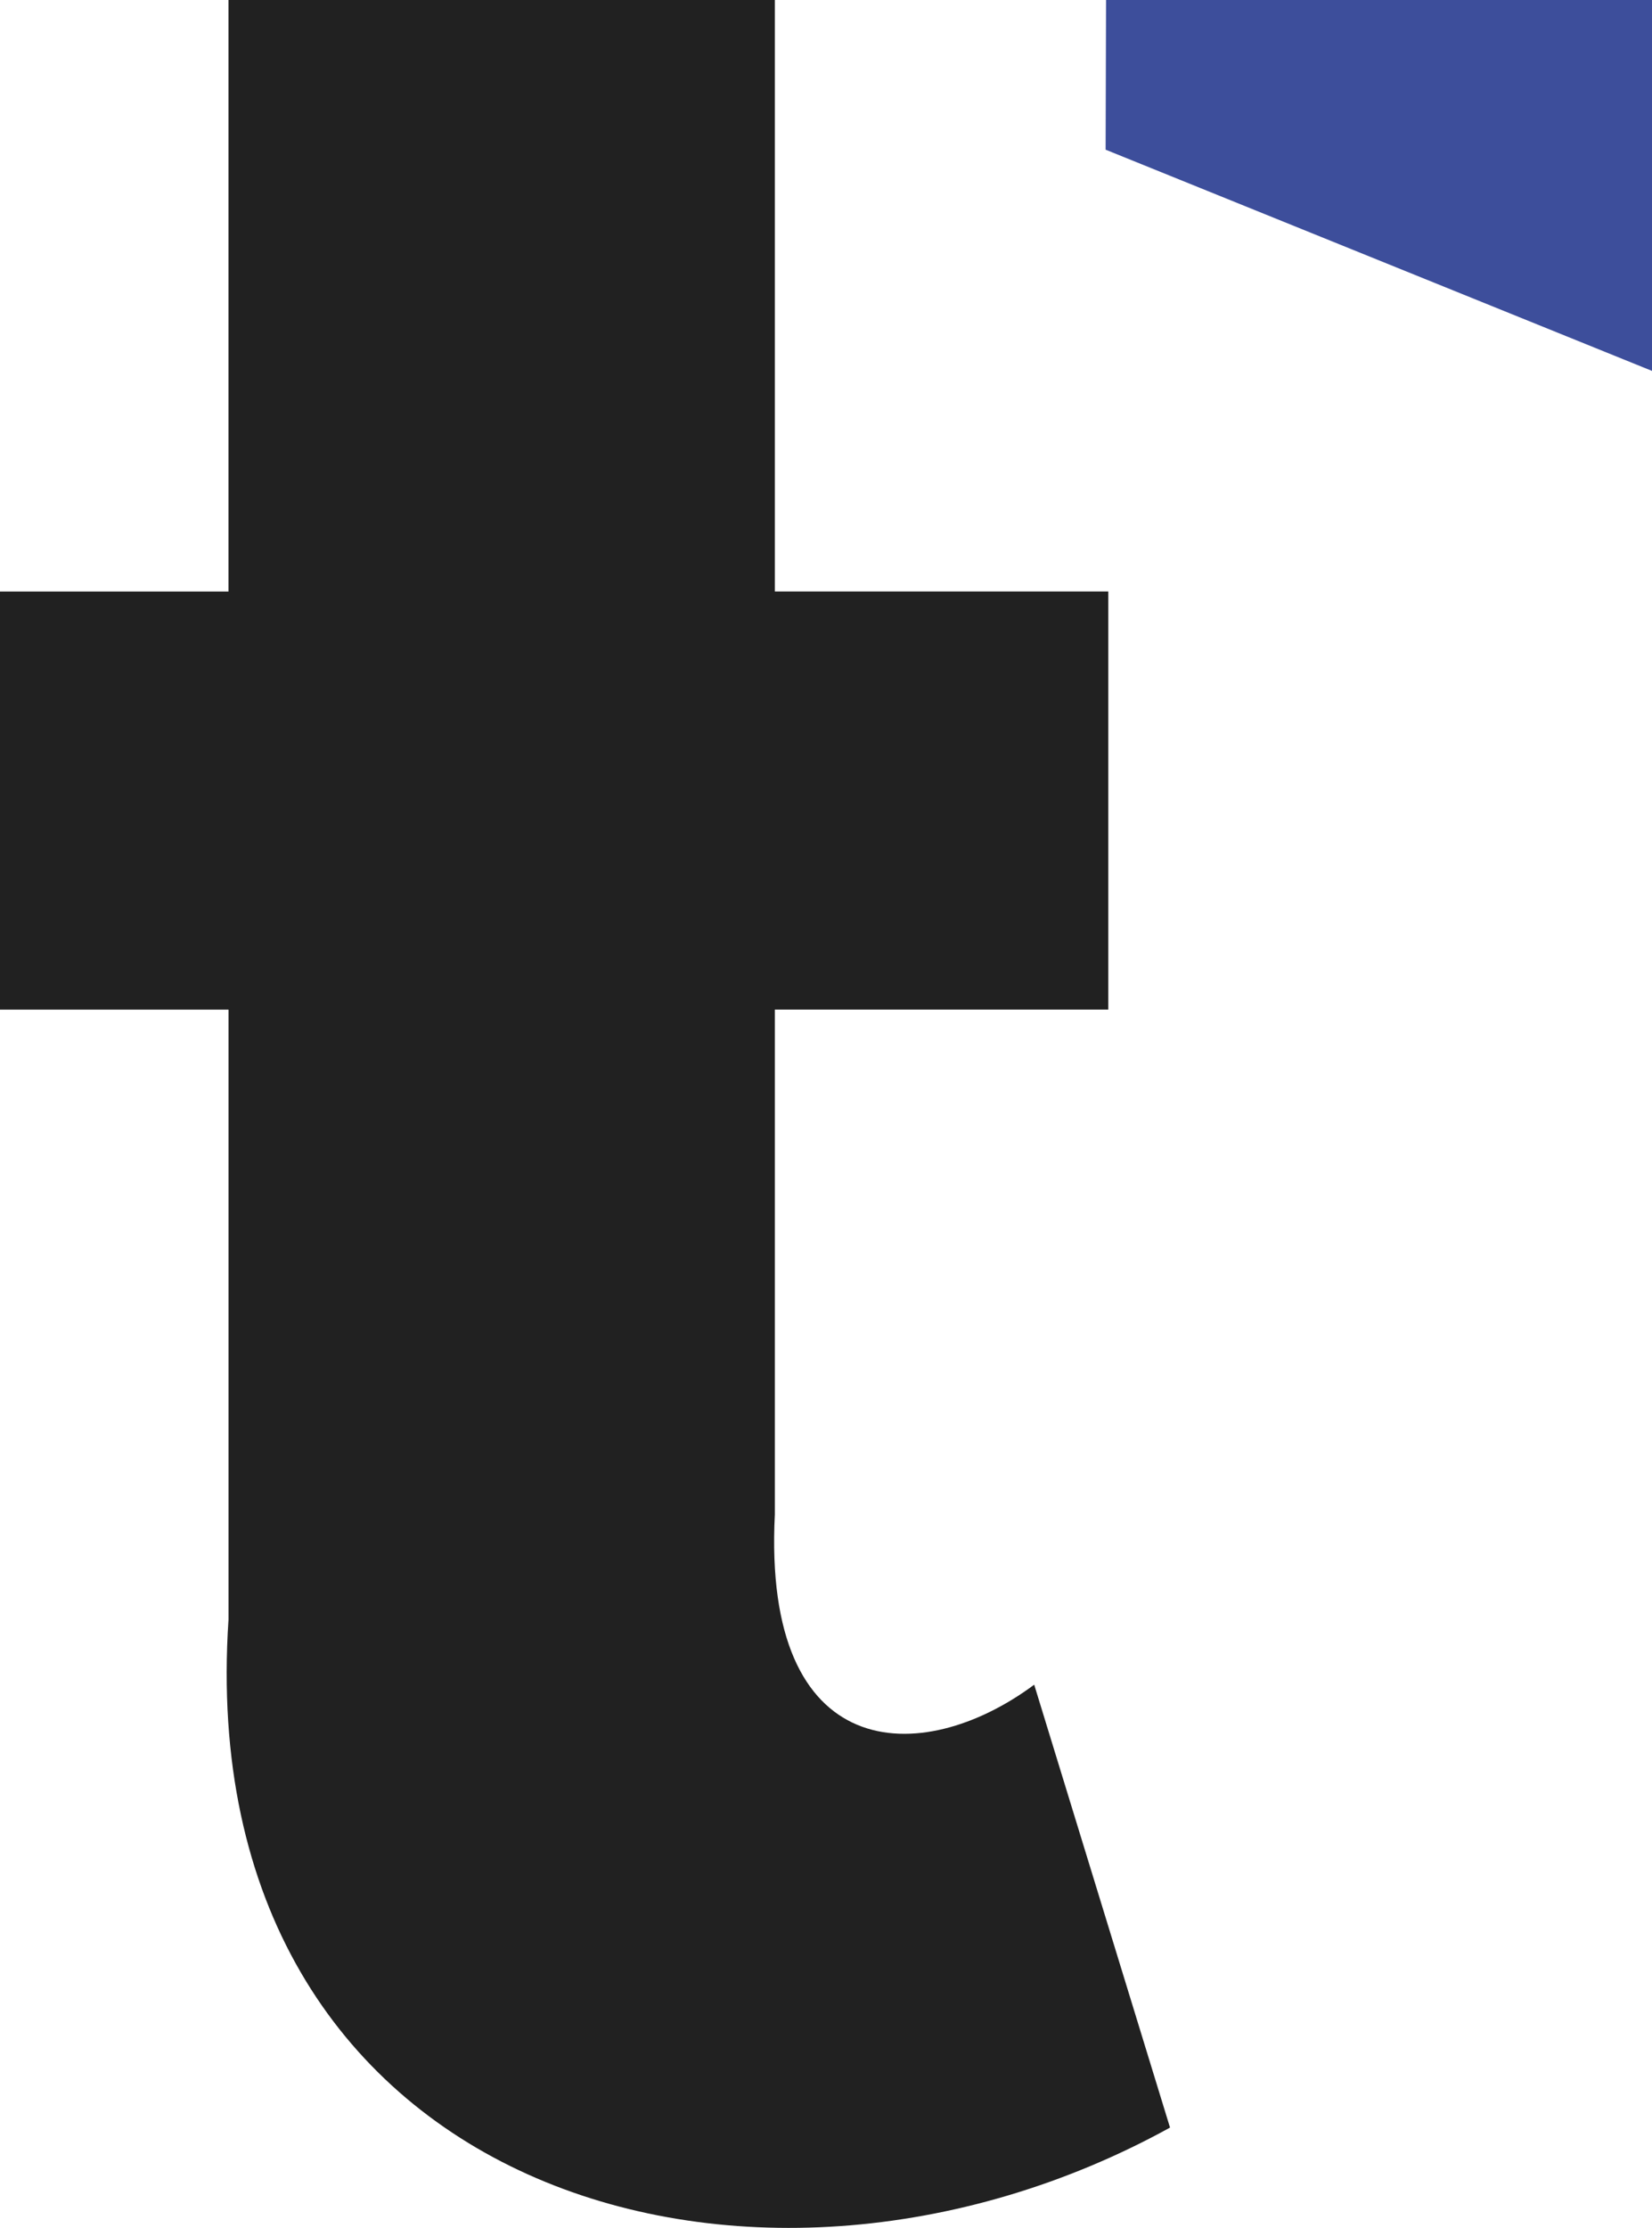 <?xml version="1.0" encoding="UTF-8"?>
<svg id="Capa_2" data-name="Capa 2" xmlns="http://www.w3.org/2000/svg" viewBox="0 0 455.25 613.64">
  <defs>
    <style>
      .cls-1 {
        fill: #3d4e9b;
      }

      .cls-2 {
        fill: #212121;
      }
    </style>
  </defs>
  <g id="Capa_1-2" data-name="Capa 1">
    <g>
      <path class="cls-2" d="m62.96,0h150.57v162.92h91.89v115.16h-91.89v139.04c-3.48,68.85,40.26,70.1,71.47,46.91l37.43,121.99c-115.86,63.82-269.88,17.05-259.46-139.9,0,0,0-168.03,0-168.03H0v-115.16h62.96V0Z"/>
      <polygon class="cls-1" points="455.25 102.16 455.25 0 304.8 0 304.68 41.23 455.25 102.16"/>
    </g>
  </g>
</svg>